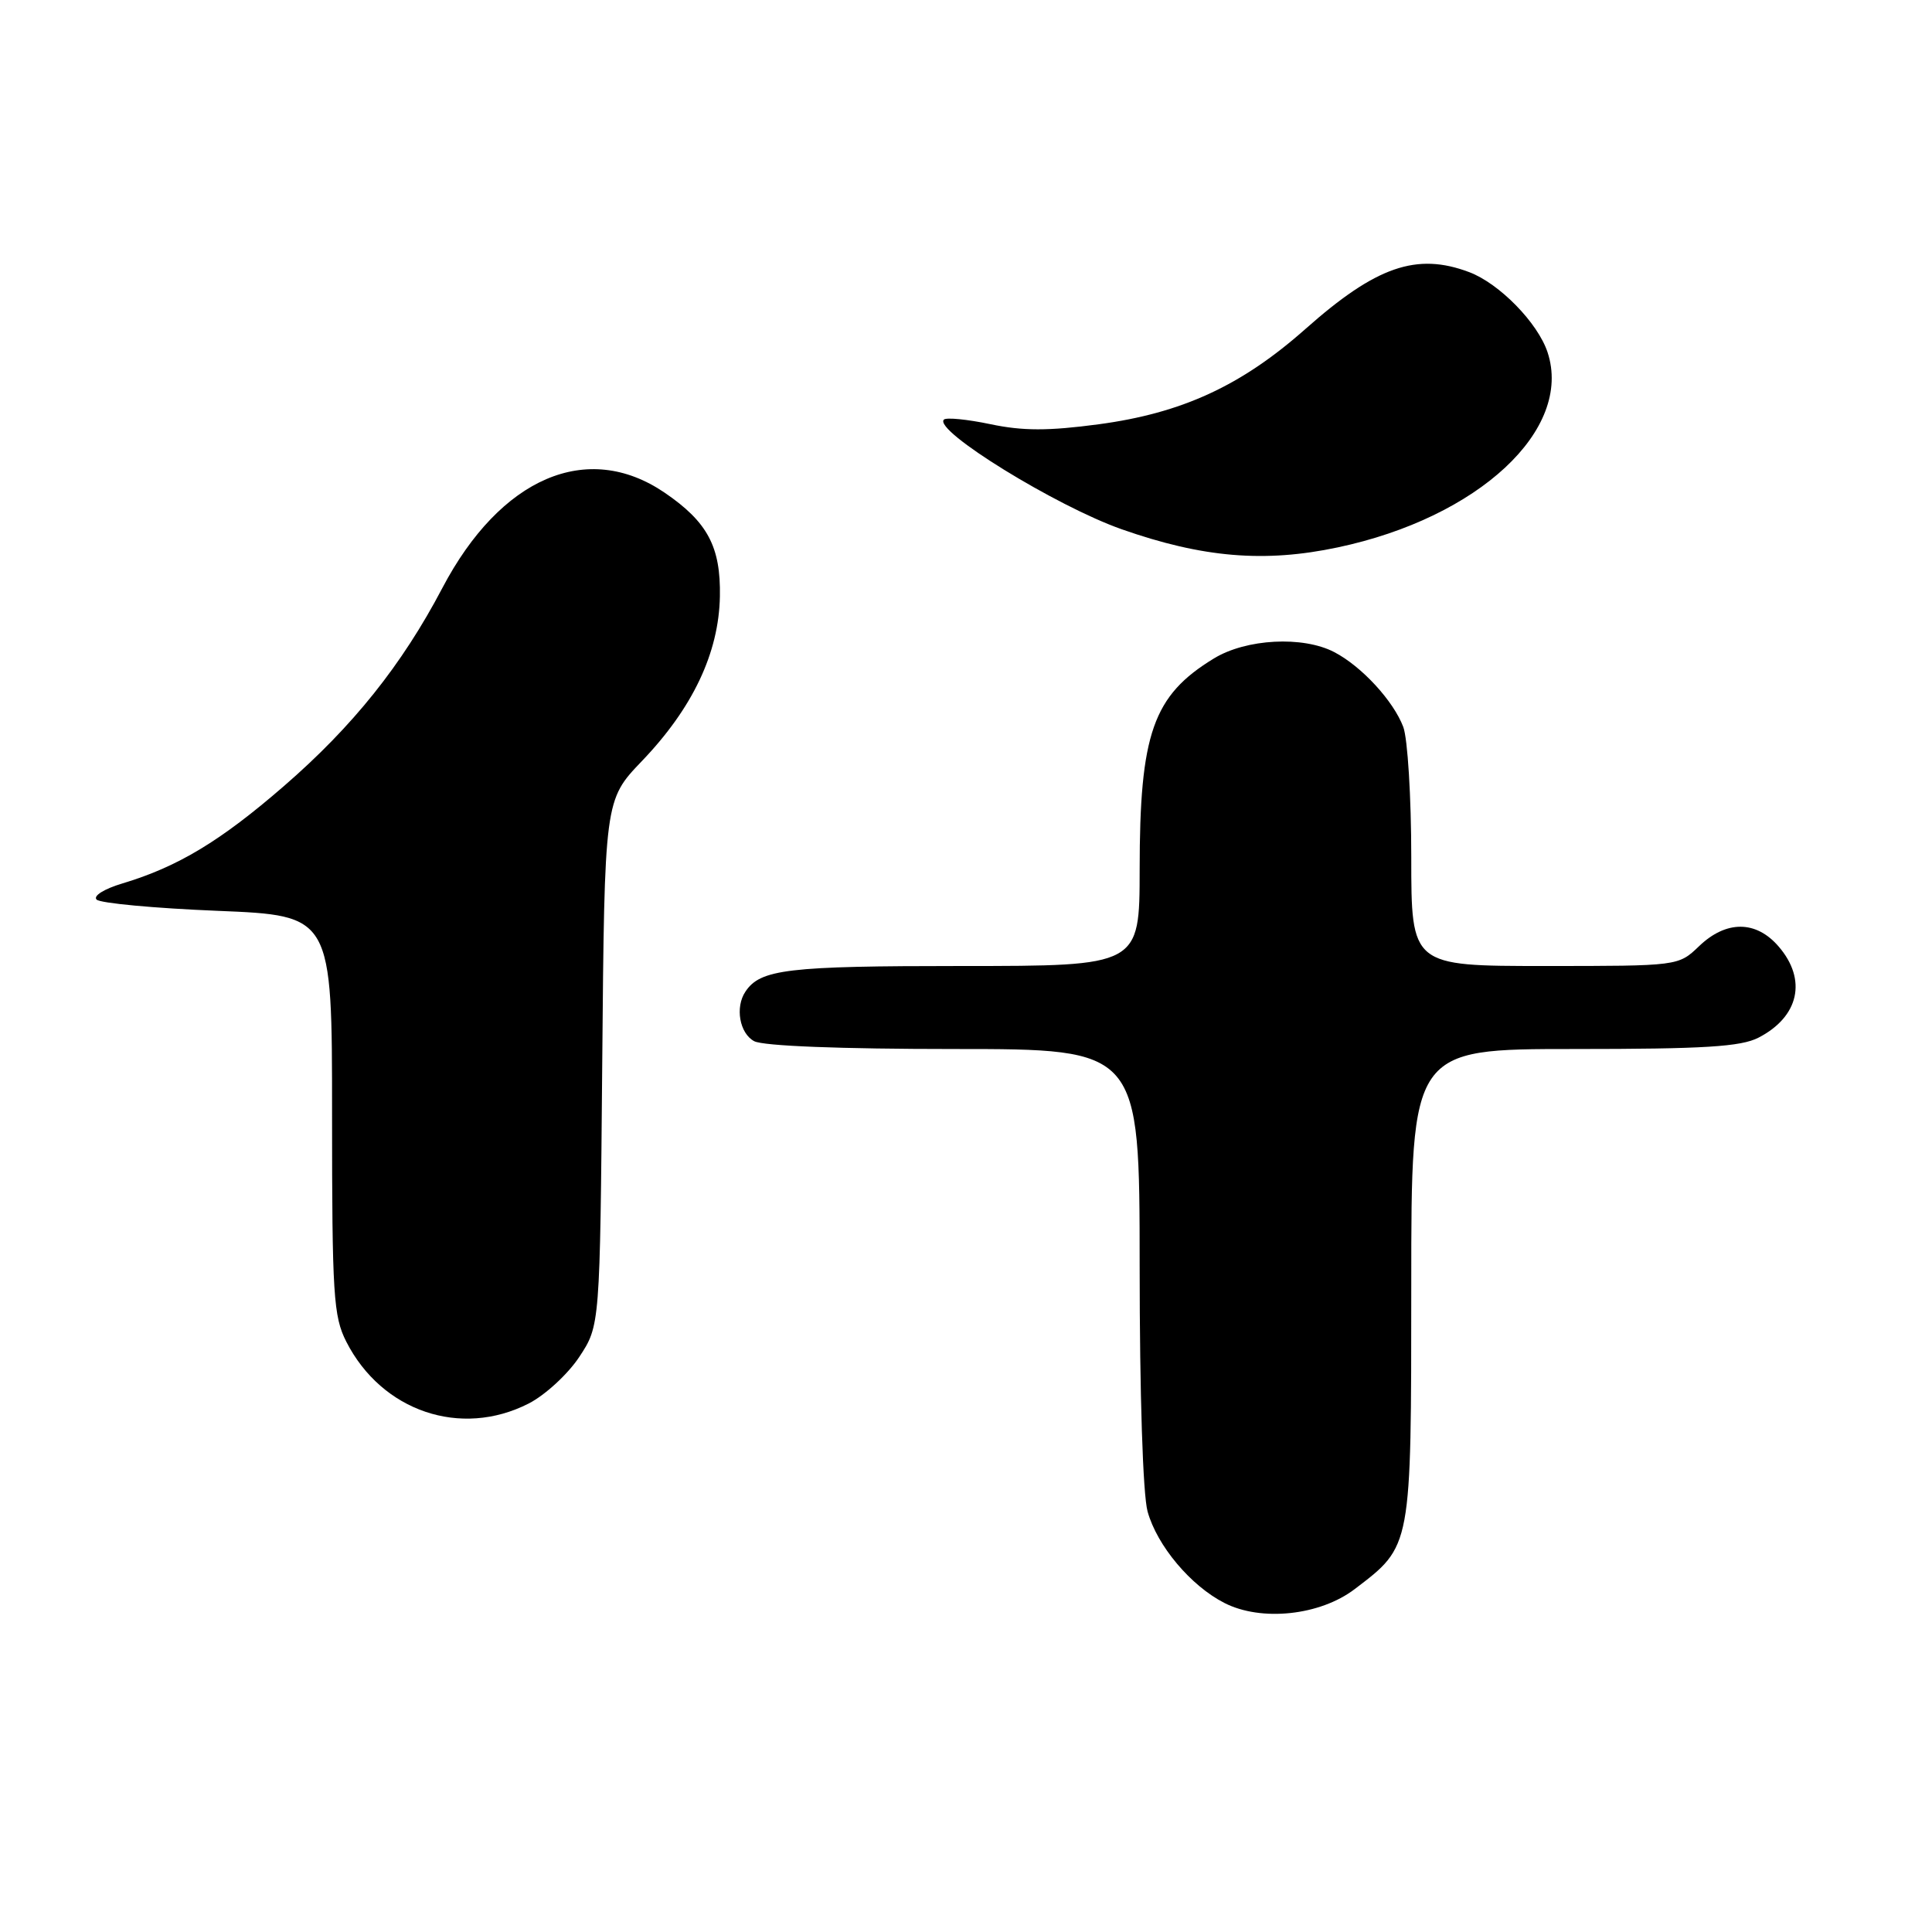 <?xml version="1.0" encoding="UTF-8" standalone="no"?>
<!DOCTYPE svg PUBLIC "-//W3C//DTD SVG 1.1//EN" "http://www.w3.org/Graphics/SVG/1.1/DTD/svg11.dtd" >
<svg xmlns="http://www.w3.org/2000/svg" xmlns:xlink="http://www.w3.org/1999/xlink" version="1.1" viewBox="0 0 256 256">
 <g >
 <path fill="currentColor"
d=" M 179.51 210.56 C 187.08 204.79 186.99 205.25 187.00 170.25 C 187.00 139.00 187.00 139.00 208.55 139.00 C 225.81 139.00 230.68 138.70 233.02 137.49 C 238.38 134.72 239.47 129.82 235.69 125.43 C 232.70 121.94 228.73 121.92 225.13 125.38 C 222.39 128.00 222.39 128.00 204.70 128.00 C 187.00 128.00 187.00 128.00 187.00 113.57 C 187.00 105.63 186.52 97.86 185.94 96.32 C 184.63 92.87 180.43 88.30 176.80 86.41 C 172.64 84.24 165.12 84.63 160.83 87.26 C 152.78 92.17 151.01 97.20 151.01 115.25 C 151.00 128.00 151.00 128.00 127.43 128.00 C 104.33 128.00 100.75 128.42 98.77 131.40 C 97.38 133.47 98.00 136.93 99.93 137.96 C 101.12 138.60 111.41 139.00 126.43 139.00 C 151.00 139.00 151.00 139.00 151.01 167.75 C 151.01 184.73 151.44 198.05 152.06 200.28 C 153.32 204.82 157.78 210.13 162.24 212.40 C 167.13 214.90 174.91 214.07 179.51 210.56 Z  M 70.04 185.98 C 72.22 184.87 75.24 182.09 76.75 179.81 C 79.50 175.65 79.50 175.65 79.80 140.83 C 80.10 106.02 80.10 106.02 85.05 100.85 C 91.79 93.82 95.25 86.51 95.39 79.03 C 95.51 72.45 93.76 69.16 88.05 65.27 C 77.82 58.32 66.32 63.26 58.61 77.92 C 53.26 88.11 46.75 96.25 37.62 104.16 C 29.21 111.46 23.55 114.86 16.22 117.06 C 13.81 117.78 12.31 118.71 12.80 119.20 C 13.28 119.68 20.49 120.35 28.83 120.69 C 44.00 121.31 44.00 121.31 44.00 147.70 C 44.00 171.61 44.18 174.43 45.89 177.79 C 50.60 187.02 61.06 190.56 70.04 185.98 Z  M 177.27 72.53 C 195.92 68.58 208.44 56.93 205.06 46.68 C 203.77 42.78 198.68 37.57 194.68 36.06 C 187.71 33.43 182.34 35.29 173.00 43.57 C 164.50 51.11 156.62 54.74 145.58 56.22 C 138.91 57.11 135.54 57.11 131.25 56.21 C 128.16 55.56 125.38 55.29 125.07 55.60 C 123.65 57.03 139.96 67.08 148.63 70.13 C 159.36 73.90 167.56 74.59 177.27 72.53 Z "/>
</g>
</svg>